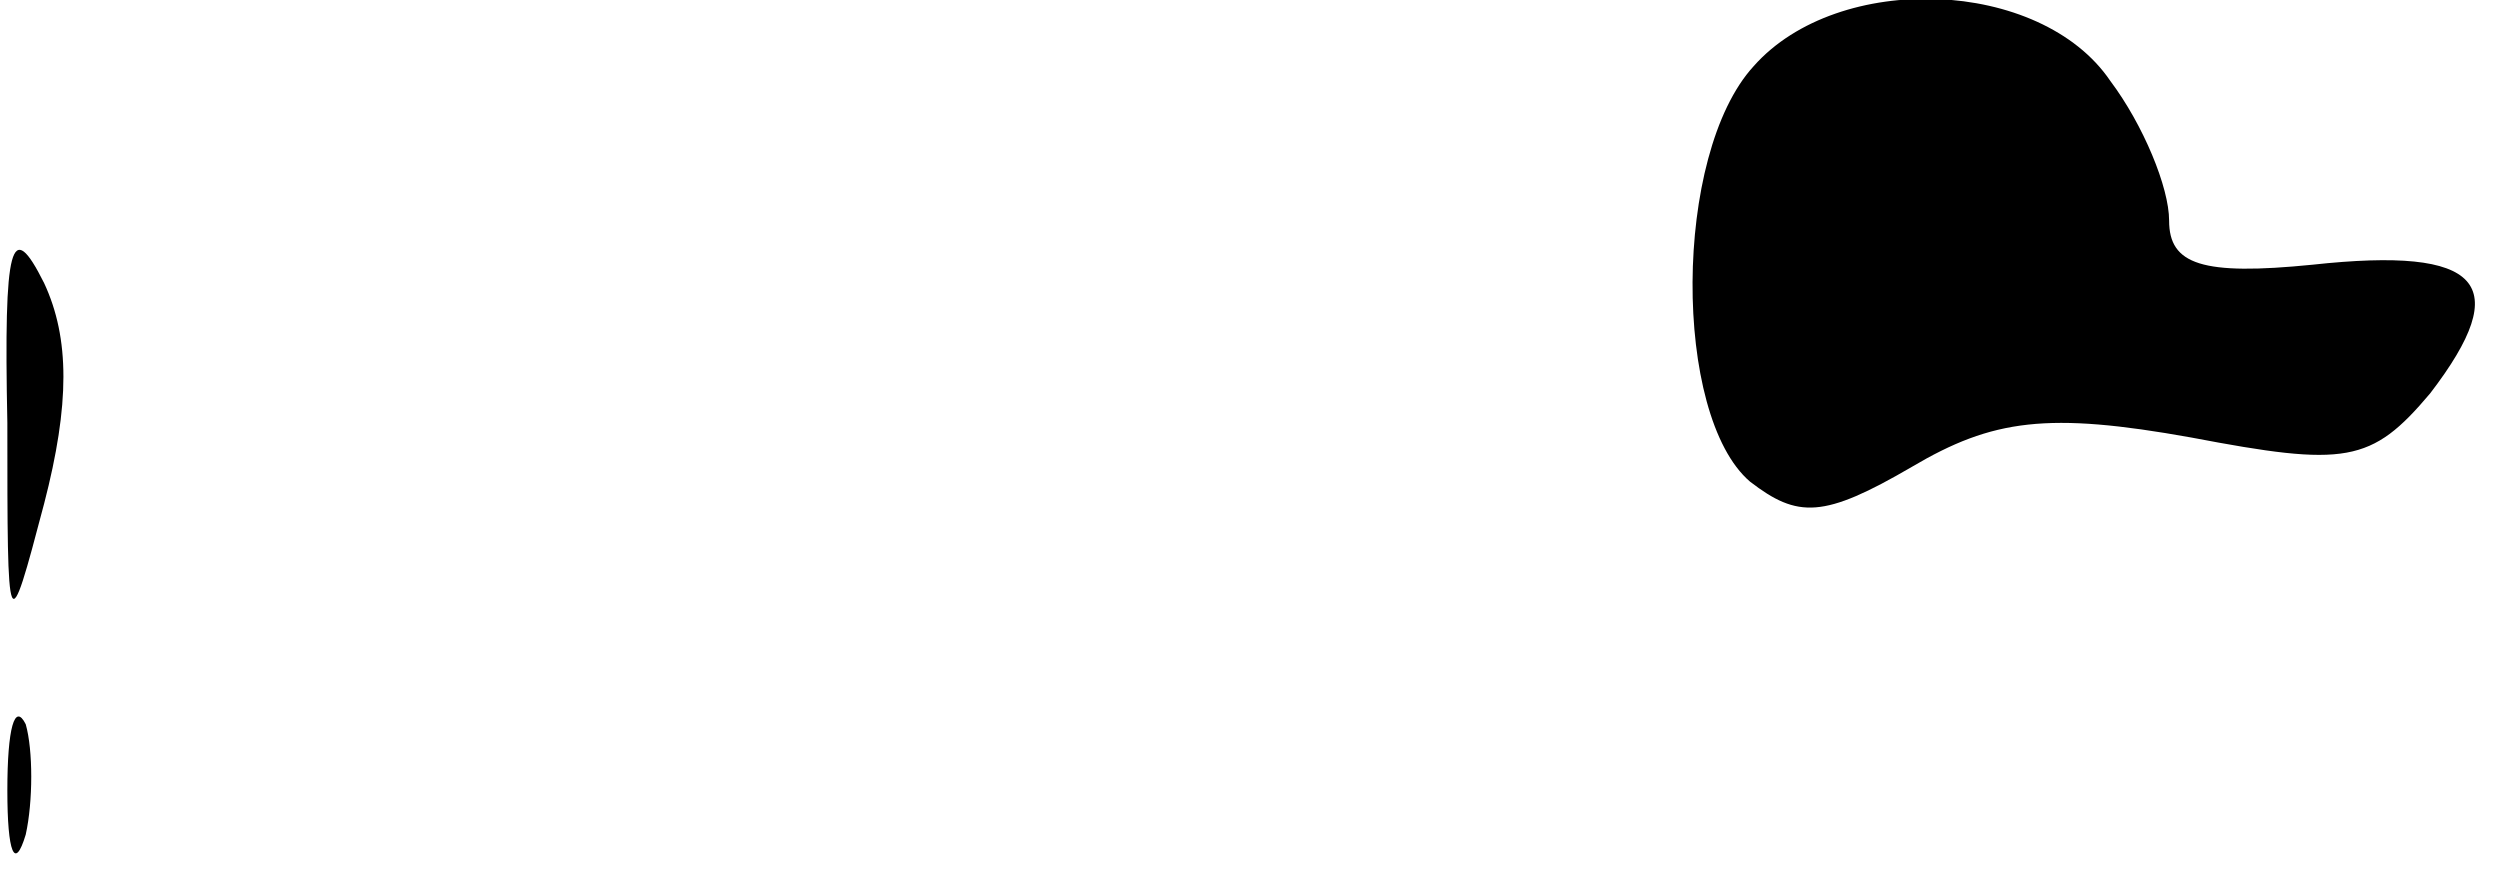 <?xml version="1.0" standalone="no"?>
<!DOCTYPE svg PUBLIC "-//W3C//DTD SVG 20010904//EN"
 "http://www.w3.org/TR/2001/REC-SVG-20010904/DTD/svg10.dtd">
<svg version="1.0" xmlns="http://www.w3.org/2000/svg"
 width="68pt" height="24pt" viewBox="0 0 68 24"
 preserveAspectRatio="xMidYMid meet">
<g transform="translate(0,24) scale(0.1,-0.1)"
fill="#000000" stroke="none">
<path fill="#000000" stroke="none" d="M477 222 c-22 -24 -22 -95 -1 -113 13
-10 20 -10 44 4 22 13 37 15 76 8 42 -8 49 -7 65 12 23 30 14 40 -32 35 -30
-3 -39 0 -39 12 0 9 -7 26 -16 38 -19 28 -74 30 -97 4z"/>
<path fill="#000000" stroke="none" d="M2 125 c0 -59 0 -60 10 -22 7 27 7 45
0 60 -9 18 -11 11 -10 -38z"/>
<path fill="#000000" stroke="none" d="M2 25 c0 -17 2 -22 5 -12 2 9 2 23 0
30 -3 6 -5 -1 -5 -18z"/>
</g>
</svg>

